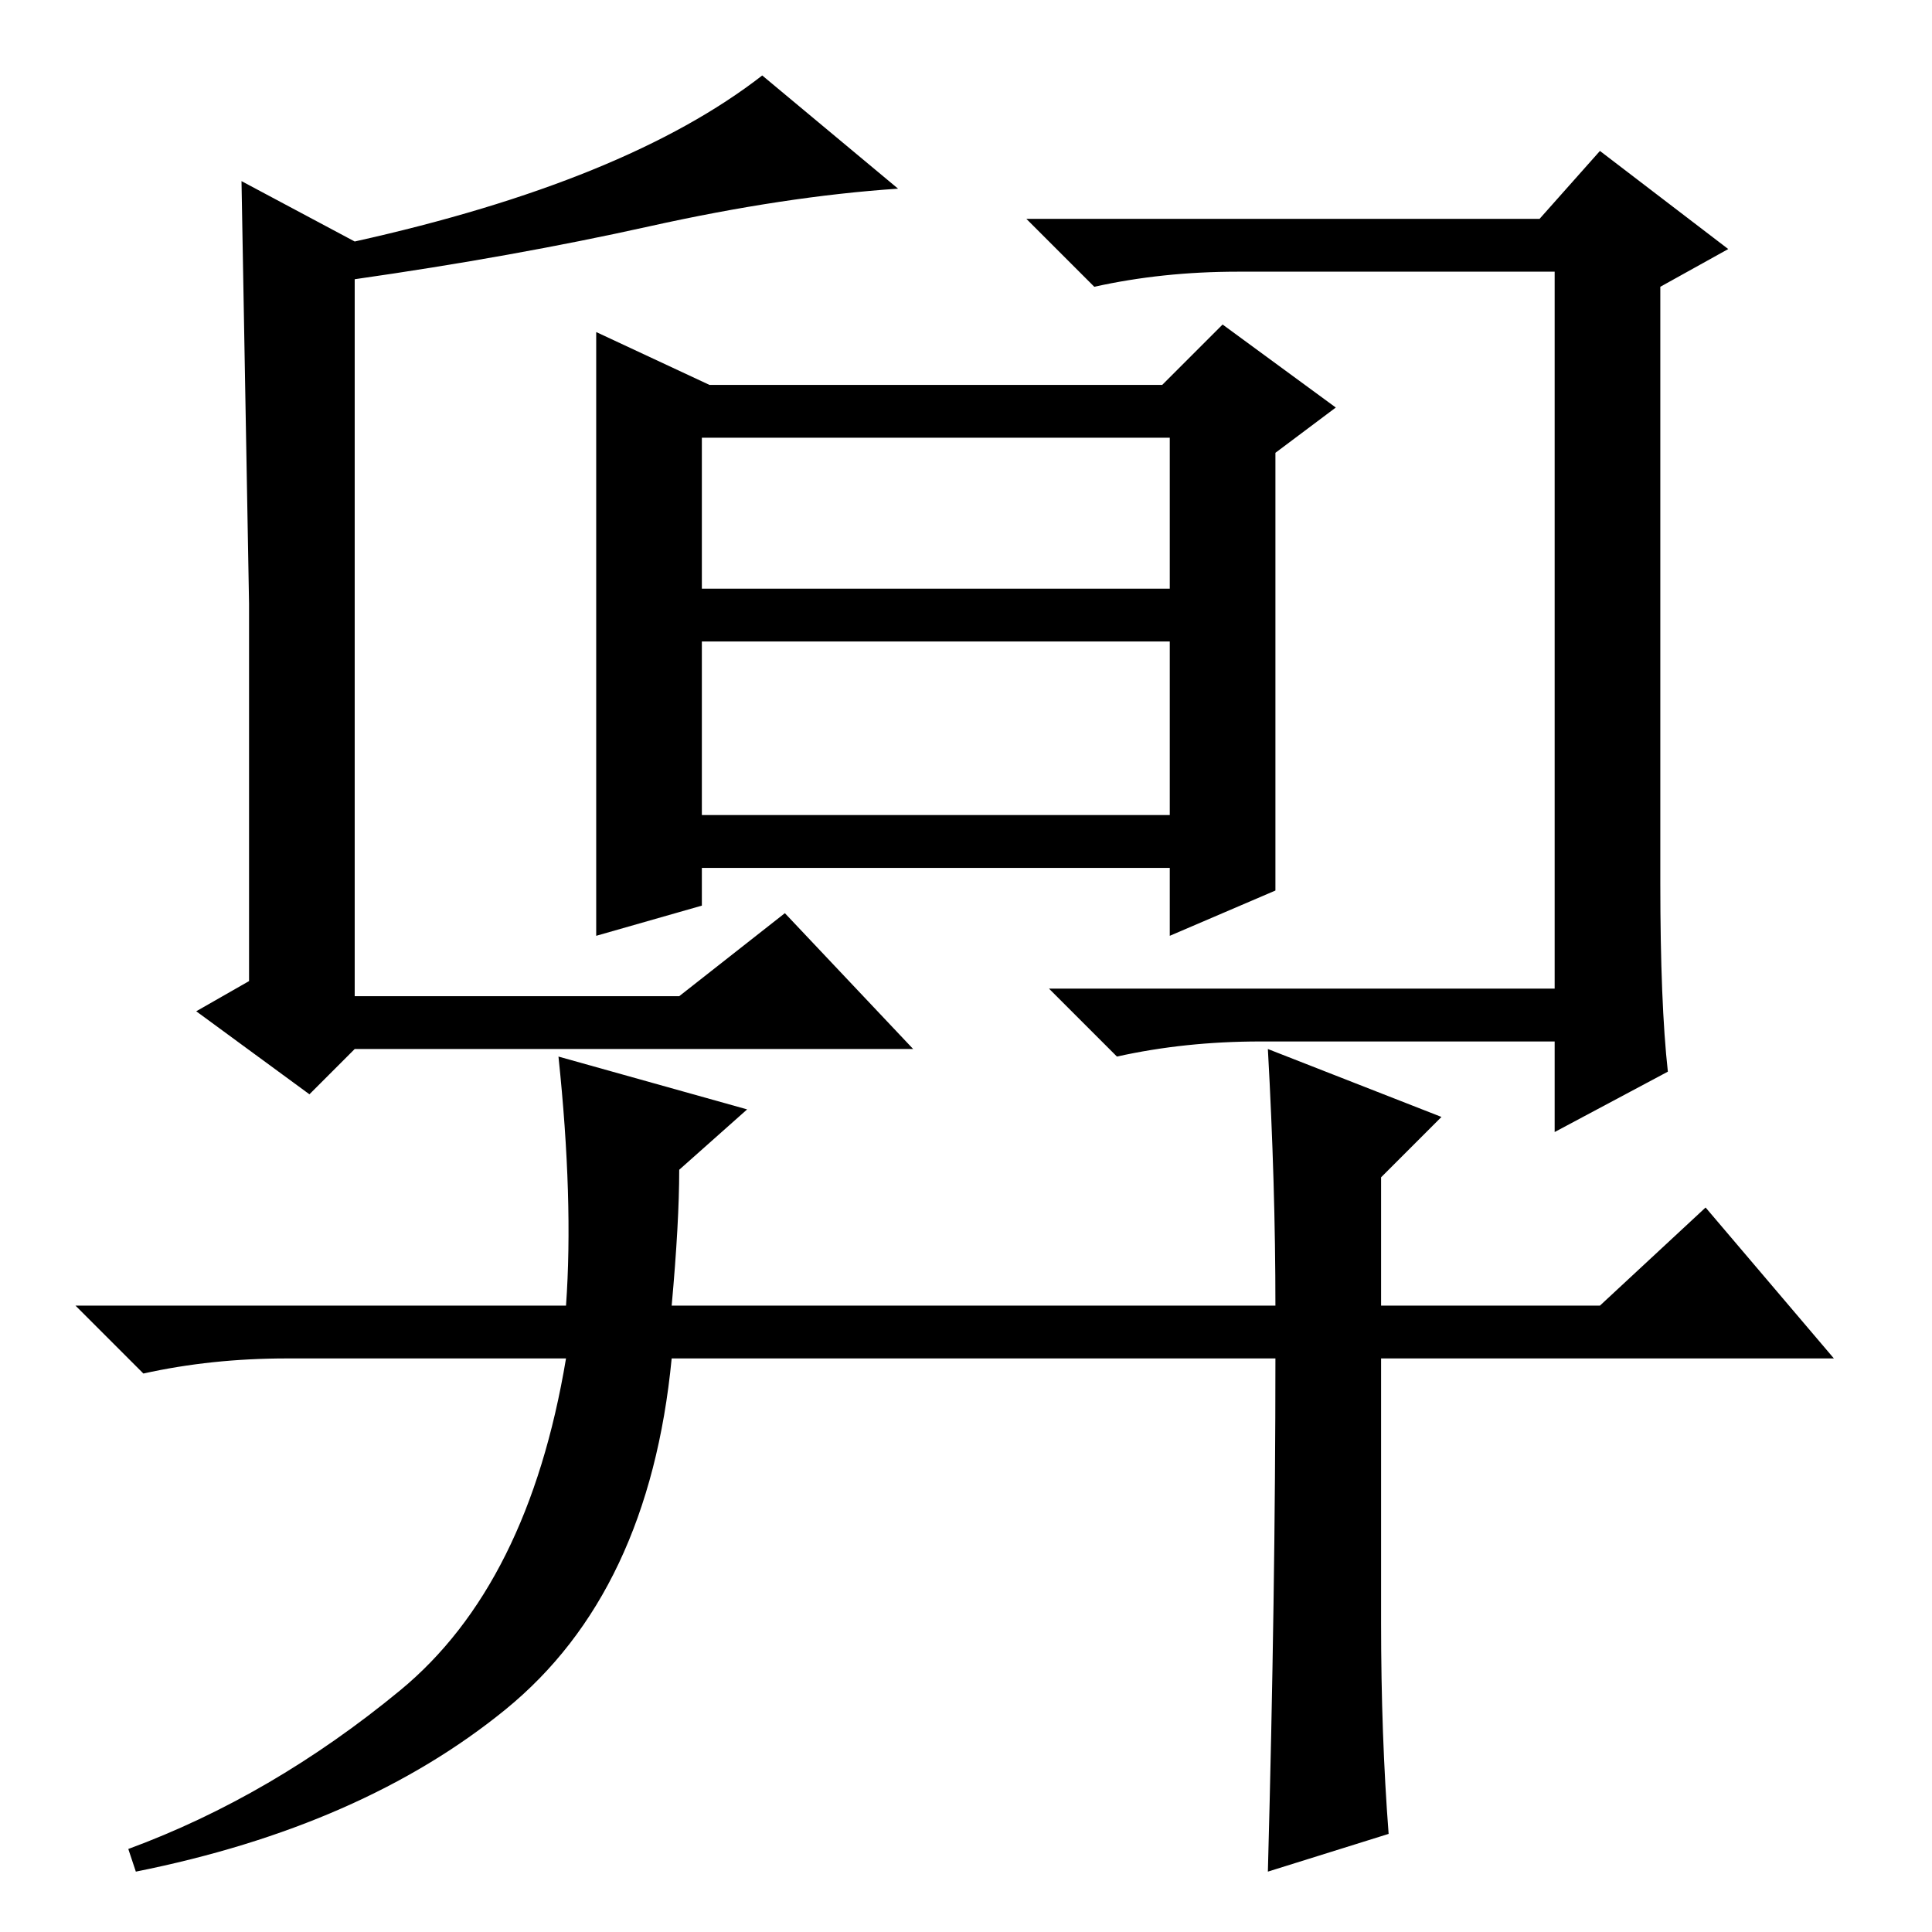<?xml version="1.0" standalone="no"?>
<!DOCTYPE svg PUBLIC "-//W3C//DTD SVG 1.1//EN" "http://www.w3.org/Graphics/SVG/1.1/DTD/svg11.dtd" >
<svg xmlns="http://www.w3.org/2000/svg" xmlns:xlink="http://www.w3.org/1999/xlink" version="1.1" viewBox="0 -36 256 256">
  <g transform="matrix(1 0 0 -1 0 220)">
   <path fill="currentColor"
d="M104 135l17 -18h-74l-6 -6l-15 11l7 4v50t-1 56l15 -8q36 8 54 22l18 -15q-15 -1 -33 -5t-39 -7v-95h43zM206 125v95h-42q-10 0 -19 -2l-9 9h68l8 9l17 -13l-9 -5v-79q0 -16 1 -25l-15 -8v12h-39q-10 0 -19 -2l-9 9h67zM94 205h60l8 8l15 -11l-8 -6v-58l-14 -6v9h-62v-5
l-14 -4v80zM93 148h62v23h-62v-23zM93 178h62v20h-62v-20zM168 117l23 -9l-8 -8v-17h29l14 13l17 -20h-60v-35q0 -15 1 -28l-16 -5q1 37 1 68h-80q-3 -31 -22 -46.5t-49 -21.5l-1 3q19 7 36 21t22 44h-37q-10 0 -19 -2l-9 9h65q1 14 -1 33l25 -7l-9 -8q0 -7 -1 -18h80
q0 16 -1 34z" />
  </g>

</svg>
